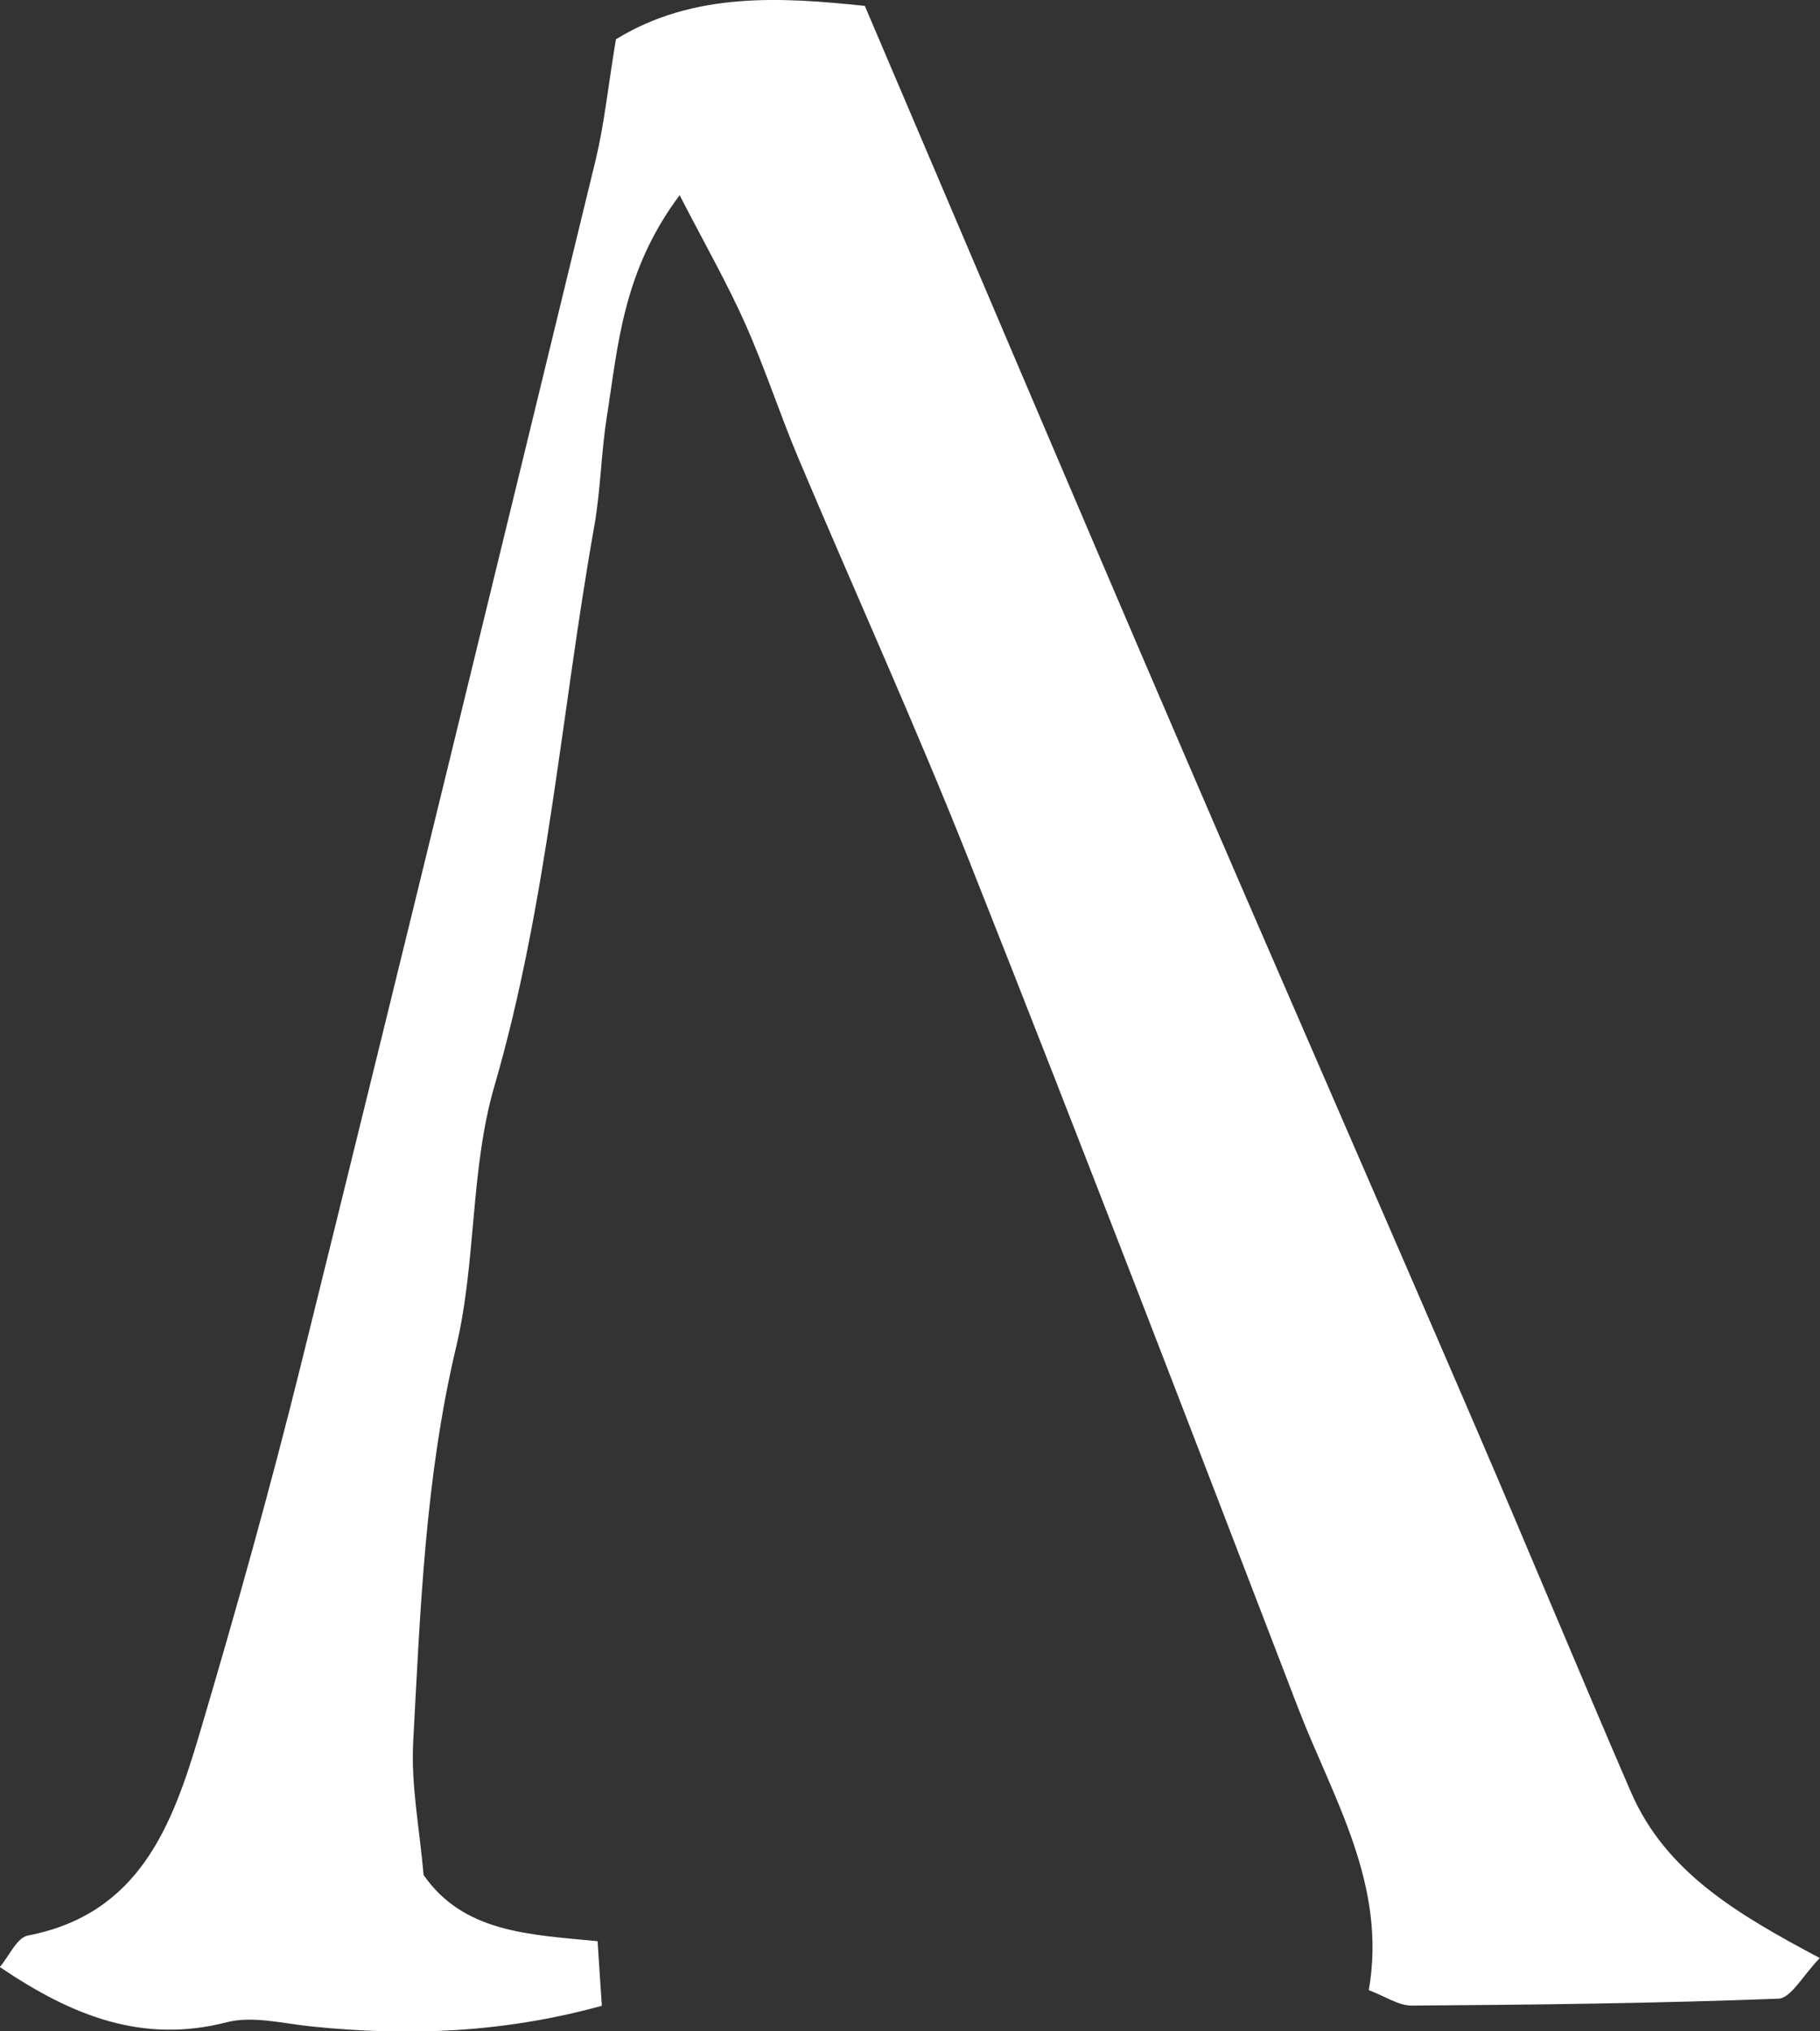 <?xml version="1.0" encoding="UTF-8"?>
<svg id="_레이어_2" data-name="레이어 2" xmlns="http://www.w3.org/2000/svg" viewBox="0 0 89.63 100">
  <rect x="0" y="0" width="89.63" height="100" fill="#333333" stroke="none"/>
  <defs>
    <style>
      .cls-1 {
        fill: #fff;
        stroke-width: 0px;
      }
    </style>
  </defs>
  <g id="_레이어_1-2" data-name="레이어 1">
    <path class="cls-1" d="M30.34,1.93C34.17-.42,38.49-.14,42.59.29c5.27,12.35,10.4,24.46,15.6,36.54,4.81,11.19,9.71,22.35,14.53,33.54,2.56,5.94,5.03,11.92,7.6,17.86,1.72,3.96,5.26,6.02,9.3,8.17-.83.85-1.42,1.98-2.04,2-6.02.23-12.04.3-18.06.34-.65,0-1.29-.45-2.11-.76.91-5.22-1.78-9.46-3.5-13.94-5.34-13.89-10.68-27.79-16.17-41.63-2.64-6.66-5.61-13.19-8.4-19.8-.93-2.2-1.66-4.47-2.63-6.65-.88-1.98-1.96-3.87-3.24-6.35-2.82,3.77-3.03,7.42-3.59,10.94-.28,1.78-.3,3.61-.62,5.39-1.63,9.18-2.29,18.52-4.92,27.56-1.19,4.11-.88,8.64-1.88,12.83-1.52,6.41-1.76,12.91-2.11,19.41-.12,2.15.32,4.32.51,6.57,1.97,2.83,5.16,2.93,8.57,3.26.07,1.05.13,2.05.21,3.18-4.91,1.35-9.57,1.5-14.28,1.02-1.4-.14-2.9-.54-4.19-.21-4.12,1.06-7.58-.28-11.18-2.72.46-.53.84-1.45,1.39-1.55,5.49-1.06,7.11-5.43,8.44-9.91,1.8-6.07,3.51-12.17,5.03-18.31,4.89-19.73,9.69-39.47,14.49-59.22.42-1.75.6-3.55.99-5.9Z"/>
  </g>
</svg>